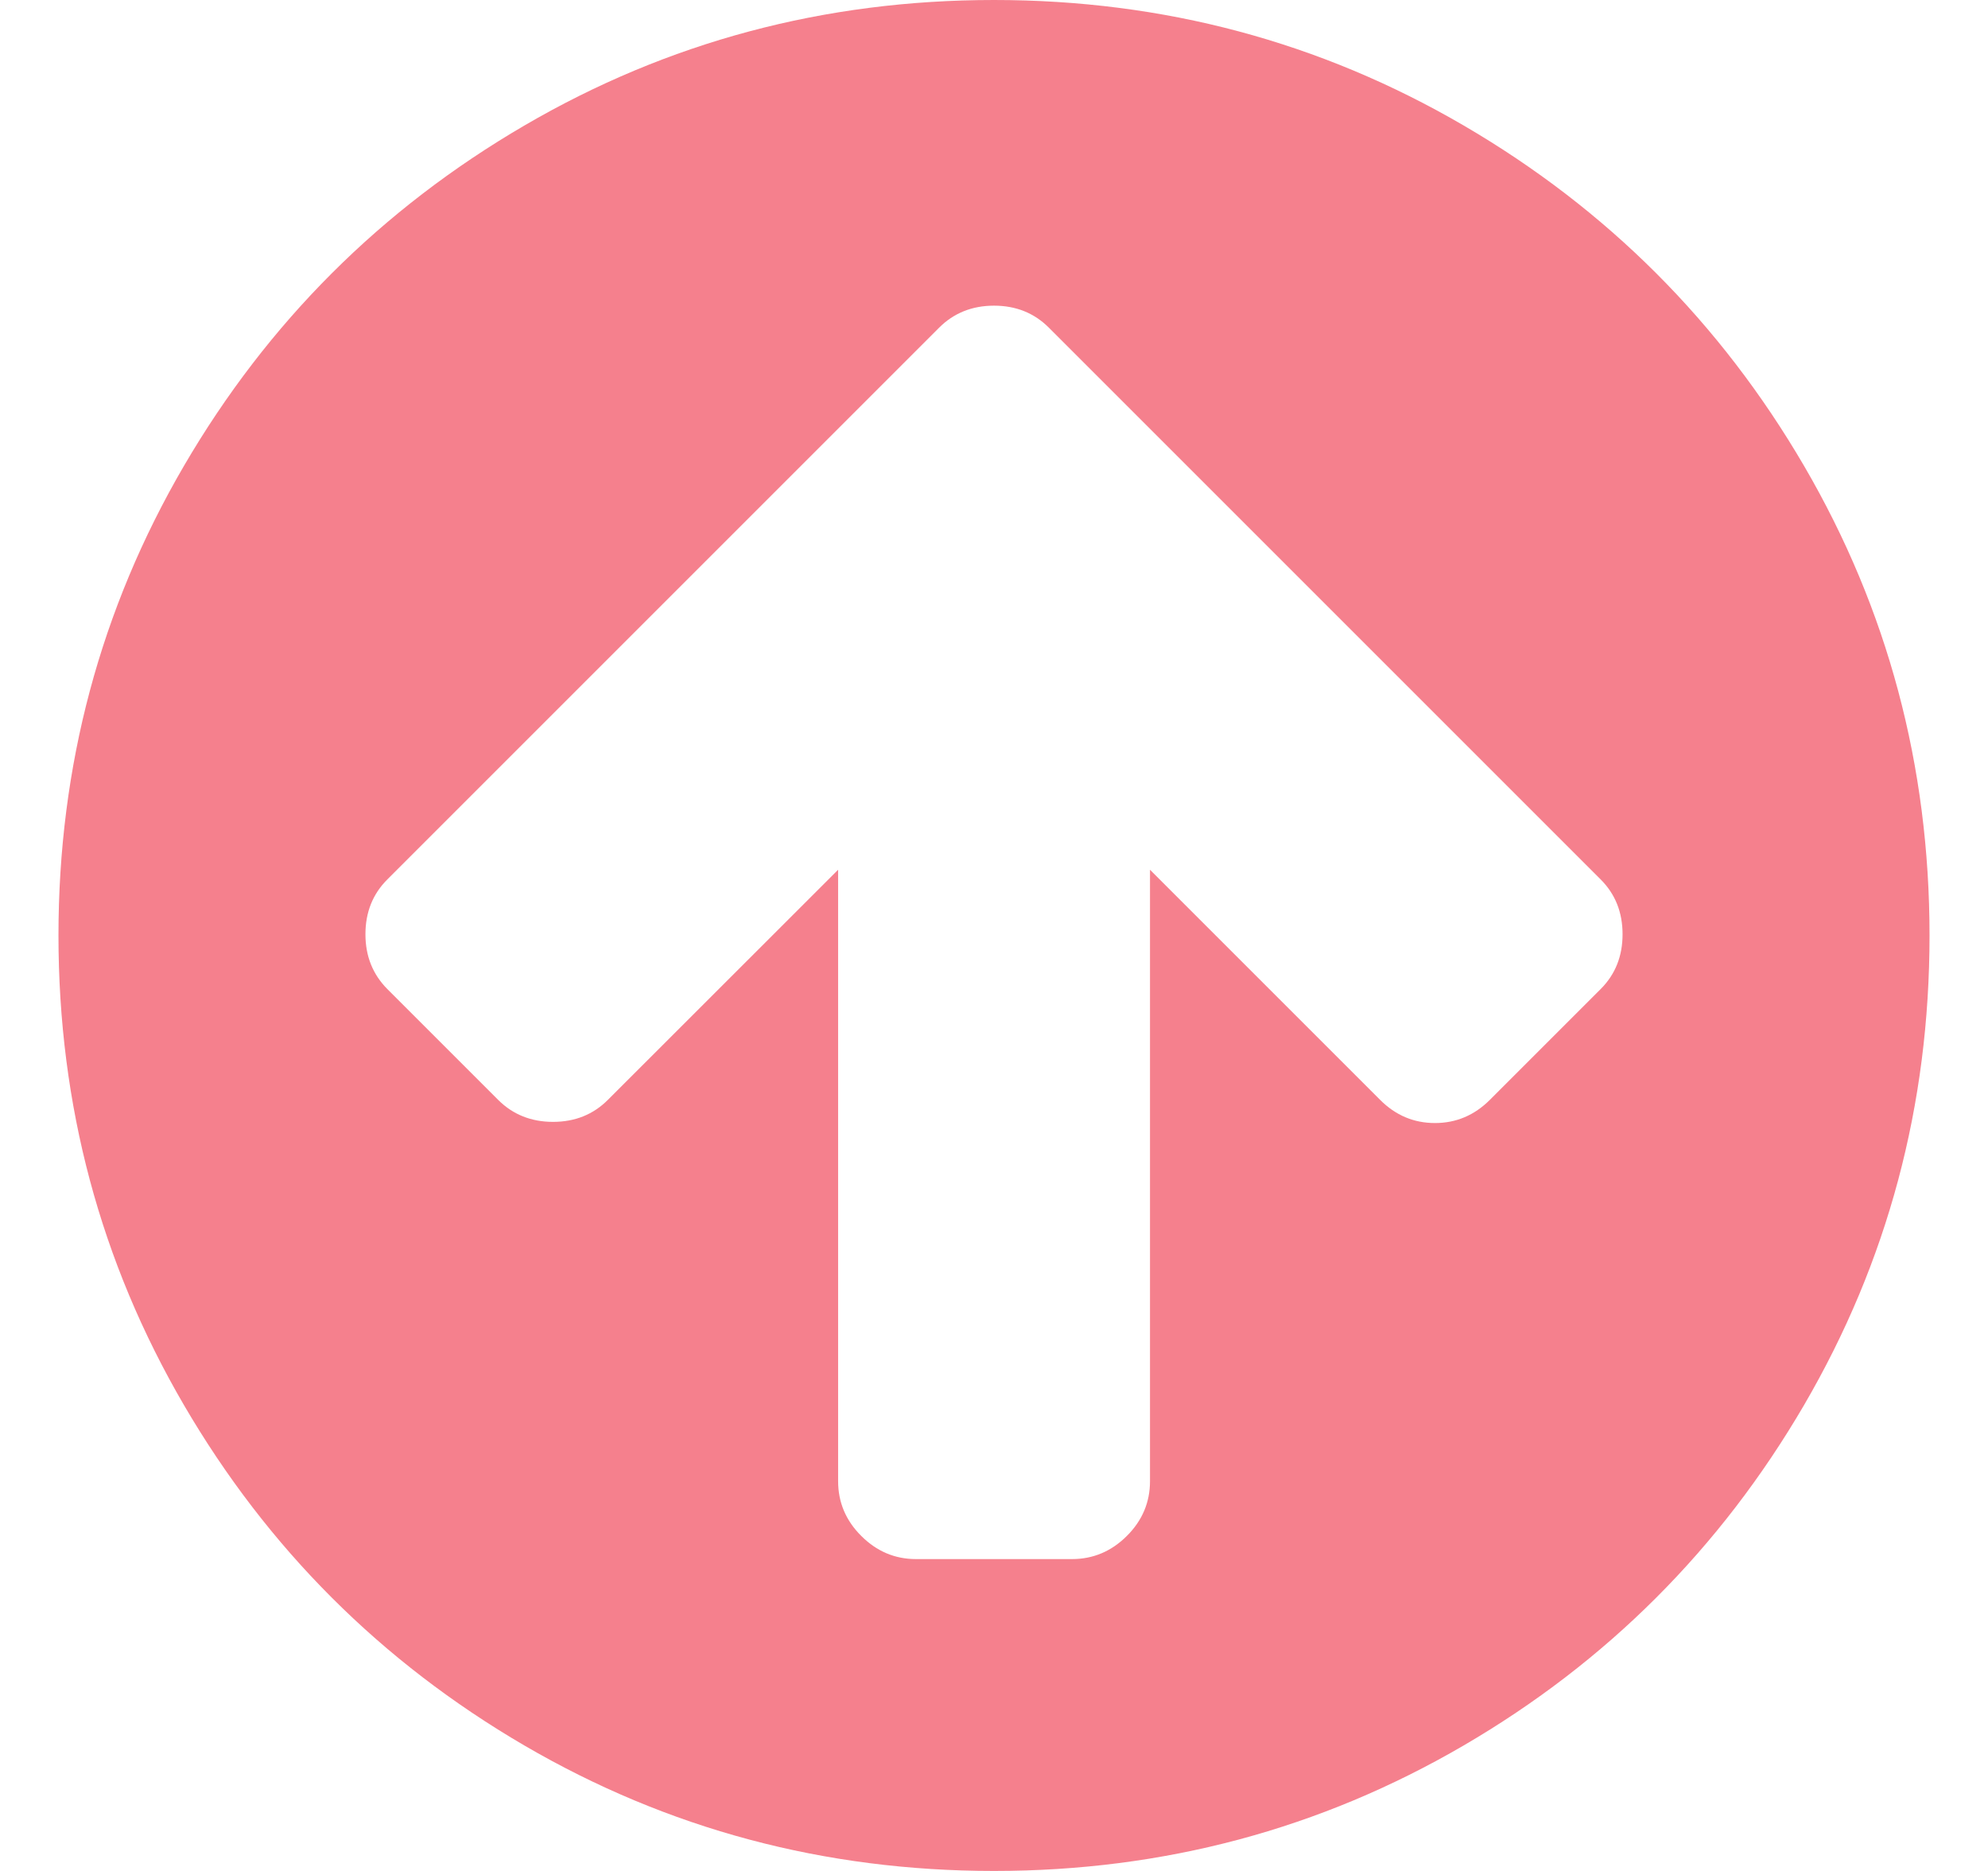 <svg width="17" height="16" viewBox="0 0 17 16" fill="none" xmlns="http://www.w3.org/2000/svg">
<path d="M15.427 3.984C14.712 2.759 13.742 1.788 12.516 1.073C11.29 0.358 9.952 0 8.5 0C7.049 0 5.71 0.358 4.485 1.073C3.259 1.788 2.288 2.759 1.573 3.984C0.858 5.21 0.5 6.549 0.5 8C0.5 9.451 0.858 10.79 1.573 12.016C2.288 13.241 3.259 14.212 4.484 14.927C5.71 15.642 7.049 16 8.5 16C9.951 16 11.29 15.642 12.516 14.927C13.742 14.212 14.712 13.241 15.427 12.016C16.142 10.79 16.5 9.451 16.5 8C16.5 6.549 16.142 5.21 15.427 3.984ZM13.688 8.458L12.74 9.406C12.608 9.538 12.451 9.604 12.271 9.604C12.09 9.604 11.934 9.538 11.802 9.406L9.834 7.438V12.667C9.834 12.847 9.768 13.004 9.636 13.135C9.504 13.267 9.347 13.333 9.167 13.333H7.833C7.653 13.333 7.497 13.267 7.365 13.135C7.233 13.004 7.167 12.847 7.167 12.667V7.438L5.198 9.406C5.073 9.531 4.917 9.594 4.729 9.594C4.542 9.594 4.385 9.531 4.26 9.406L3.312 8.458C3.188 8.333 3.125 8.177 3.125 7.99C3.125 7.802 3.187 7.646 3.312 7.521L7.083 3.75L8.031 2.802C8.156 2.677 8.313 2.614 8.5 2.614C8.688 2.614 8.844 2.677 8.969 2.802L9.917 3.75L13.688 7.521C13.813 7.646 13.875 7.802 13.875 7.99C13.875 8.177 13.813 8.333 13.688 8.458Z" fill="#EE2C41" fill-opacity="0.6"/>
</svg>
